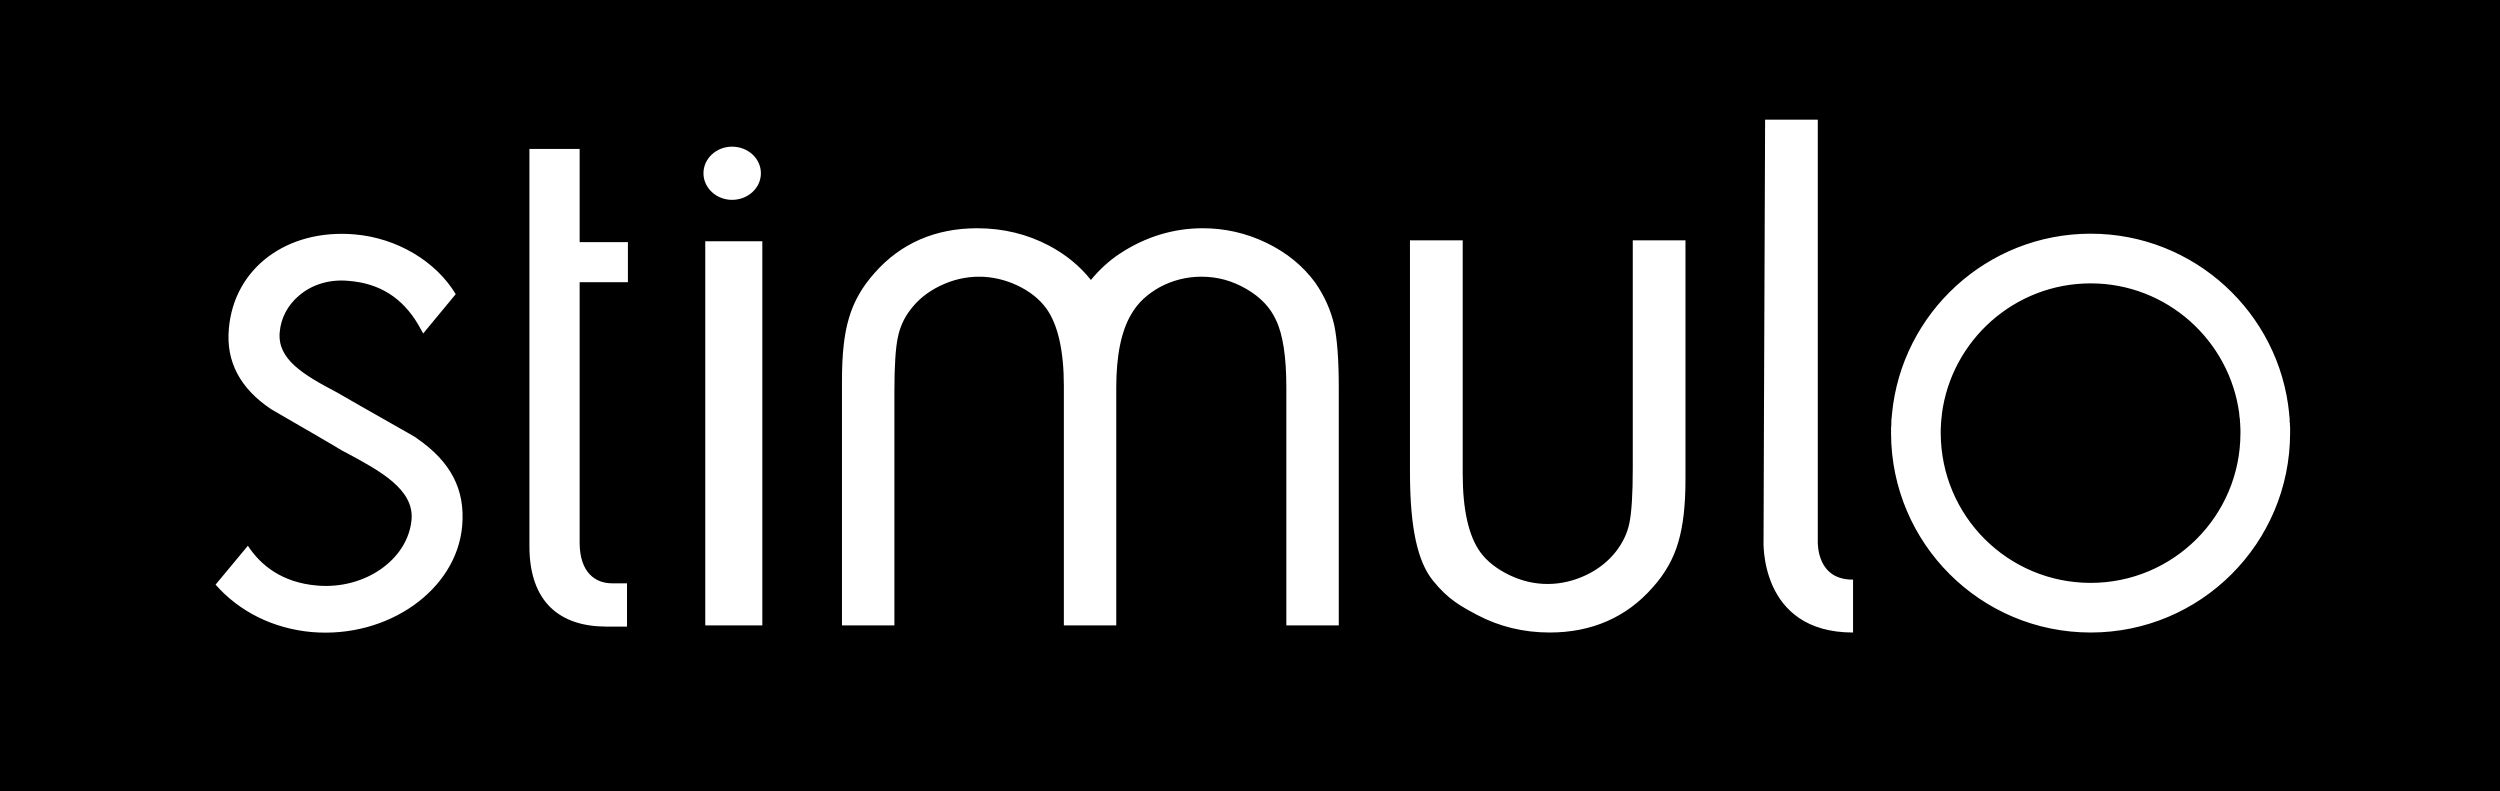 <?xml version="1.0" encoding="UTF-8"?> <!-- Generator: Adobe Illustrator 16.0.0, SVG Export Plug-In . SVG Version: 6.00 Build 0) --> <svg xmlns="http://www.w3.org/2000/svg" xmlns:xlink="http://www.w3.org/1999/xlink" id="Layer_1" x="0px" y="0px" width="787px" height="249px" viewBox="0 0 787 249" xml:space="preserve"> <rect x="0" width="787" height="249"></rect> <g> <path fill="#FFFFFF" d="M658.154,183.49c25.935,0,47.068-20.982,47.138-47.01v-1.291c0-0.494-0.068-0.871-0.068-1.225 c0-0.516,0-0.787-0.078-1.094v-0.27c0-0.303-0.059-0.59-0.059-0.879L705,131.297c0-0.287-0.069-0.504-0.069-0.723v-0.285 c-3.03-23.147-22.854-41.084-46.776-41.084c-23.994,0-43.817,17.937-46.849,41.084c0,0.436-0.075,0.721-0.075,1.008l-0.062,0.361 c0,0.283-0.087,0.641-0.087,0.943v0.27c-0.067,0.307-0.067,0.578-0.067,0.961c0,0.486-0.078,0.863-0.078,1.207v1.291 C611.014,162.508,632.131,183.49,658.154,183.49 M658.154,73.566c32.578,0,59.451,24.936,62.488,56.723v0.217v0.219l0.078,0.229 c0,0.344,0,0.562,0.061,0.855v0.998l0.086,0.426c0,0.439,0,0.951,0.062,1.379v1.719c-0.062,34.76-28.166,62.787-62.773,62.787 c-34.672,0-62.717-28.027-62.854-62.637v-1.725c0.086-0.572,0.086-1.084,0.086-1.523v-0.361l0.051-1.062 c0.088-0.293,0.088-0.512,0.088-0.734c0-0.199,0.068-0.414,0.068-0.719C598.615,98.502,625.514,73.566,658.154,73.566 M352.411,79.912c8.072-5.34,16.937-8.062,26.229-8.062c6.859,0,13.631,1.488,20.042,4.593c6.422,3.098,11.602,7.367,15.42,12.625 c2.883,4.182,4.846,8.643,5.913,13.256c0.931,4.553,1.429,10.881,1.429,19.602v8.363v6.191v60.4H404.94v-60.4v-6.191v-8.363 c0-9.504-1.066-16.723-3.296-21.254c-1.808-3.967-4.896-7.143-9.215-9.668c-4.562-2.66-9.172-3.899-14.215-3.899 c-4.613,0-9.002,1.098-13.048,3.254c-4.026,2.24-6.987,4.985-9.01,8.504c-3.166,5.254-4.758,13.037-4.758,23.135v8.291v6.191v60.4 h-16.496v-60.4v-6.191v-8.793c0-11.102-1.884-19.387-5.551-24.43c-2.168-2.968-5.197-5.343-9.087-7.211 c-3.879-1.806-7.935-2.75-12.03-2.75c-4.174,0-8.295,0.944-12.183,2.823c-3.899,1.863-7.075,4.392-9.45,7.576 c-2.031,2.59-3.304,5.551-3.949,8.648c-0.731,3.383-1.094,9.067-1.094,17.074v7.063v6.191v60.4h-16.505v-60.4v-6.191v-10.531 c0-8.069,0.654-14.483,2.17-19.537c1.496-5.254,4.252-10.004,8.07-14.26c8.211-9.361,19.164-14.111,32.354-14.111 c8.151,0,15.784,1.857,22.711,5.537c5.256,2.812,9.647,6.423,13.053,10.746C346.209,84.742,349.247,82.008,352.411,79.912 M451.079,182.76c-4.76-5.916-7.221-16.363-7.221-34.086V136.48v-6.191V75.656h16.601v54.633v6.191v12.682 c0,11.258,1.858,19.545,5.541,24.656c2.17,2.957,5.265,5.33,9.155,7.215c3.881,1.867,7.926,2.801,12.039,2.801 c4.242,0,8.355-1.002,12.254-2.869c3.89-1.881,7.064-4.465,9.439-7.58c2.005-2.672,3.391-5.533,4.045-8.709 c0.705-3.391,1.065-9.225,1.065-17.172V136.48v-6.191V75.656h16.591v54.633v6.191v14.42c0,8.217-0.74,14.641-2.255,19.744 c-1.495,5.272-4.241,10.026-8.071,14.282c-8.277,9.439-19.24,14.189-32.433,14.189c-8.219,0-15.858-1.867-22.83-5.541 C459.719,190.75,455.838,188.662,451.079,182.76 M166.662,136.48v-6.191v-83.4h15.809v29.339h15.195V88.84h-15.195v41.449v40.496 c0,9.6,5.104,12.838,10.146,12.838h4.768v13.627h-6.506c-14.543,0-24.217-7.637-24.217-25.303V136.48L166.662,136.48z M222.019,196.881v-60.4v-6.191v-54.34h17.959v54.34v6.191v60.4H222.019z M572.238,169.998c-0.067,1.807,0,12.555,11.103,12.469 v16.65c-29.773,0-28.175-29.119-28.175-29.119l0.132-39.709l0.358-92.625h16.582v92.625v6.191v33.234v0.211V169.998 L572.238,169.998z M131.14,137.928c10.741,7.354,15.354,16.143,14.356,27.613c-1.74,20.174-23.363,35.453-47.295,33.439 c-12.255-1.086-22.925-6.498-30.343-14.933l10.172-12.244c4.026,6.132,10.722,11.605,21.822,12.533 c15.008,1.302,28.621-8.217,29.705-20.812c0.791-9.457-10.017-15.286-19.603-20.487c0,0-2.254-1.218-2.306-1.218l-3.254-1.944 l-5.815-3.397l-10.688-6.19l-2.514-1.457c-9.81-6.545-14.269-15.043-13.338-25.295c1.574-19.082,18.233-31.555,39.565-29.752 c13.338,1.131,25.593,8.428,31.856,18.814l-10.239,12.383l-1.565-2.804c-4.992-8.43-12.117-12.973-21.841-13.752 c-5.92-0.586-11.549,1.076-15.661,4.605c-3.598,3.02-5.748,7.133-6.109,11.598c-0.723,8.373,7.125,13.201,18.242,19.021 l0.998,0.582l6.766,3.889l3.828,2.168l10.886,6.19l2.237,1.313L131.14,137.928z M230.453,62.912c-4.966,0-9.002-3.76-9.002-8.373 c0-4.617,4.036-8.369,9.002-8.369c5.051,0,9.077,3.752,9.077,8.369C239.531,59.152,235.504,62.912,230.453,62.912"></path> </g> </svg> 
